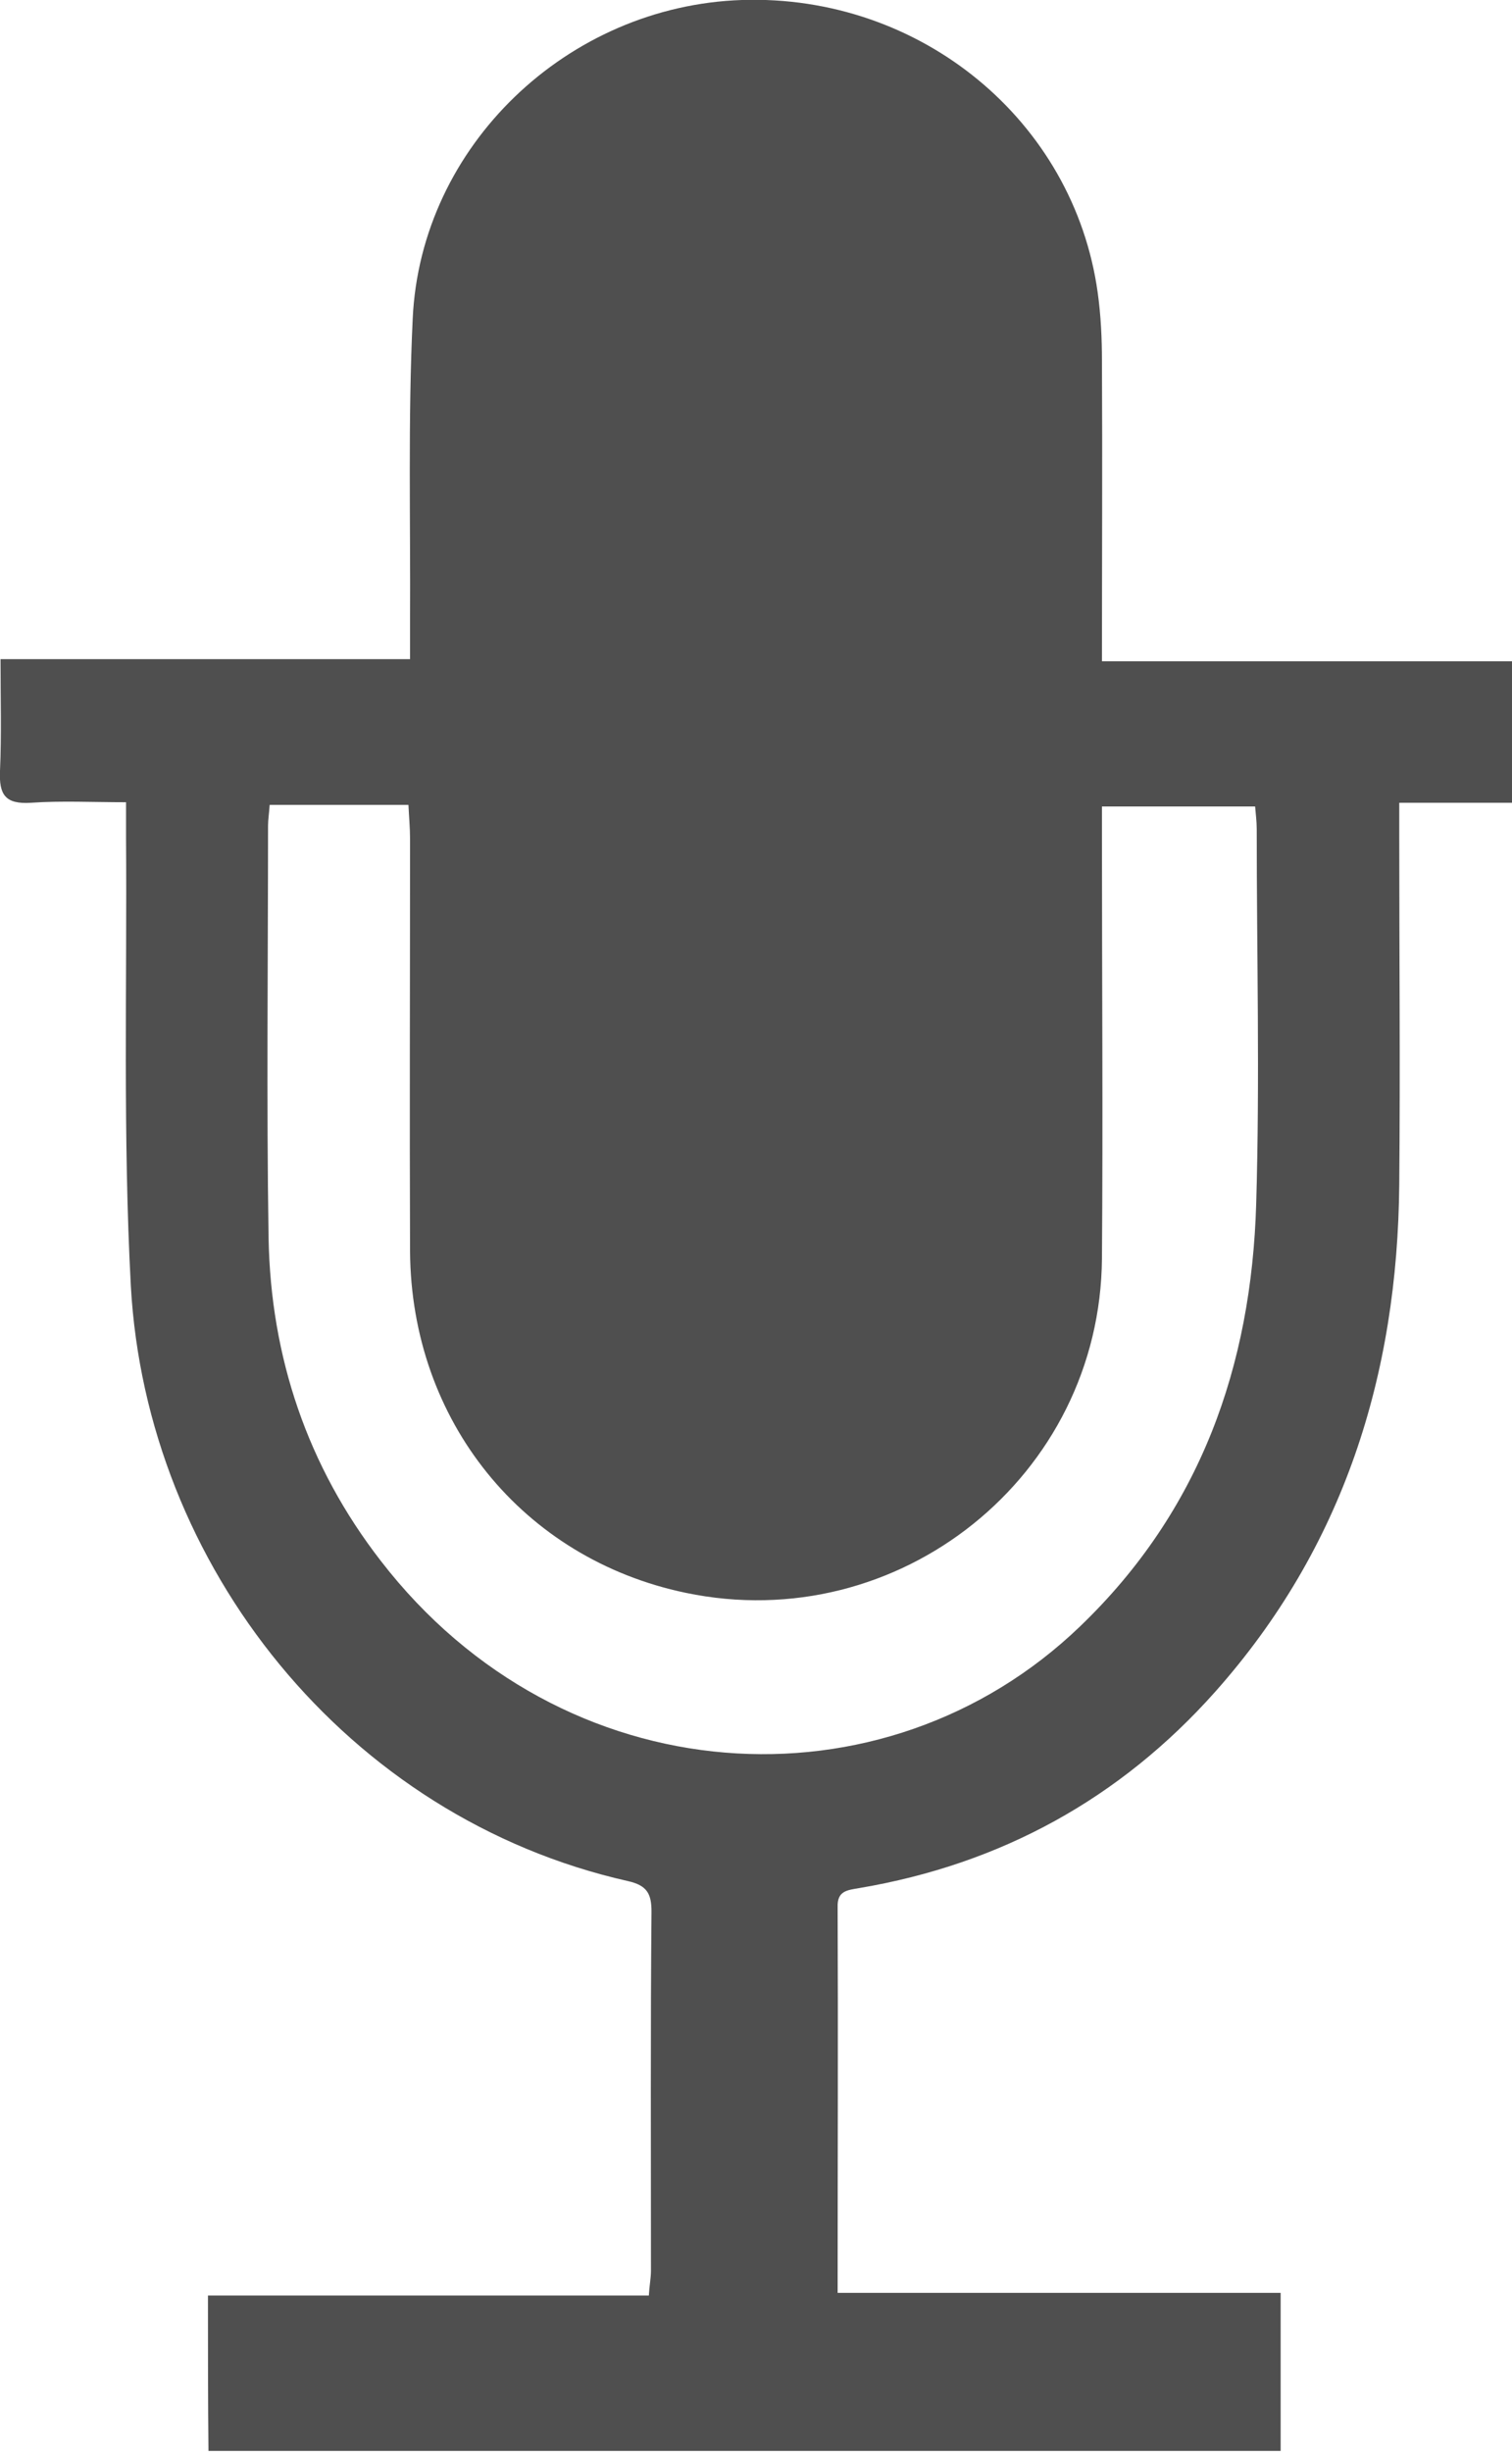<?xml version="1.0" encoding="utf-8"?>
<!-- Generator: Adobe Illustrator 19.2.0, SVG Export Plug-In . SVG Version: 6.00 Build 0)  -->
<svg version="1.1" id="Layer_1" xmlns="http://www.w3.org/2000/svg" xmlns:xlink="http://www.w3.org/1999/xlink" x="0px" y="0px"
	 viewBox="0 0 284.3 460.9" style="enable-background:new 0 0 284.3 460.9;" xml:space="preserve">
<style type="text/css">
	.st0{fill:#4F4F4F;}
	.st1{fill:#A09F9F;}
	.st2{fill:#686868;}
	.st3{fill:none;stroke:#4F4F4F;stroke-width:13;stroke-linecap:round;stroke-linejoin:round;stroke-miterlimit:10;}
	.st4{fill:none;stroke:#4F4F4F;stroke-width:10.456;stroke-miterlimit:10;}
	.st5{fill:none;stroke:#4F4F4F;stroke-width:9.294;stroke-miterlimit:10;}
</style>
<path class="st0" d="M39.1,431.5c27.7,0,55.1,0,82.9,0c0.1-1.8,0.4-3.3,0.4-4.7c0-22.5-0.1-45,0.1-67.5c0-3.4-0.9-4.9-4.4-5.7
	c-52.9-11.9-90.6-59.3-93.5-111.9c-1.5-28.1-0.7-56.3-0.9-84.4c0-2,0-3.9,0-6.5c-6.3,0-12.2-0.3-17.9,0.1c-4.8,0.3-6-1.5-5.8-6
	c0.3-6.8,0.1-13.6,0.1-21c25.8,0,51.1,0,77,0c0-2.7,0-4.8,0-7c0.1-19-0.4-38,0.5-57C79.1,27.4,106.7,1.1,139.5,0
	c33.5-1.1,62.4,22.6,66.9,55c0.6,4.3,0.8,8.6,0.8,12.9c0.1,18.6,0,37.3,0,56.4c25.8,0,51.2,0,77.1,0c0,9.1,0,17.6,0,26.6
	c-6.9,0-13.6,0-21.2,0c0,2.4,0,4.3,0,6.2c0,21.8,0.2,43.7,0,65.5c-0.3,35.9-10.5,68.3-34.6,95.4c-17.9,20.1-40.3,32.4-66.9,36.9
	c-2.3,0.4-4.2,0.5-4.1,3.6c0.1,24,0,48,0,72.5c27.9,0,55.4,0,83.3,0c0,10.2,0,19.7,0,29.7c-67.1,0-134.2,0-201.6,0
	C39.1,451.4,39.1,441.9,39.1,431.5z M50.7,151.3c-0.1,1.6-0.3,2.8-0.3,3.9c0,25.8-0.3,51.7,0.1,77.5c0.4,22.4,7.3,42.9,21.1,60.7
	c34.1,44.2,94.6,47.8,131.5,12.3c22.6-21.7,32.2-48.9,33.1-79.4c0.7-23.5,0.1-47,0.1-70.5c0-1.4-0.2-2.9-0.3-4.2
	c-9.8,0-19.2,0-28.8,0c0,2.4,0,4.4,0,6.4c0,26.2,0.2,52.3,0,78.5c-0.3,41-38.2,71.3-78.3,62.9c-30.6-6.4-51.6-32.3-51.8-64.2
	c-0.1-25.8,0-51.7,0-77.5c0-2.1-0.2-4.2-0.3-6.4C67.9,151.3,59.6,151.3,50.7,151.3z"/>
</svg>
